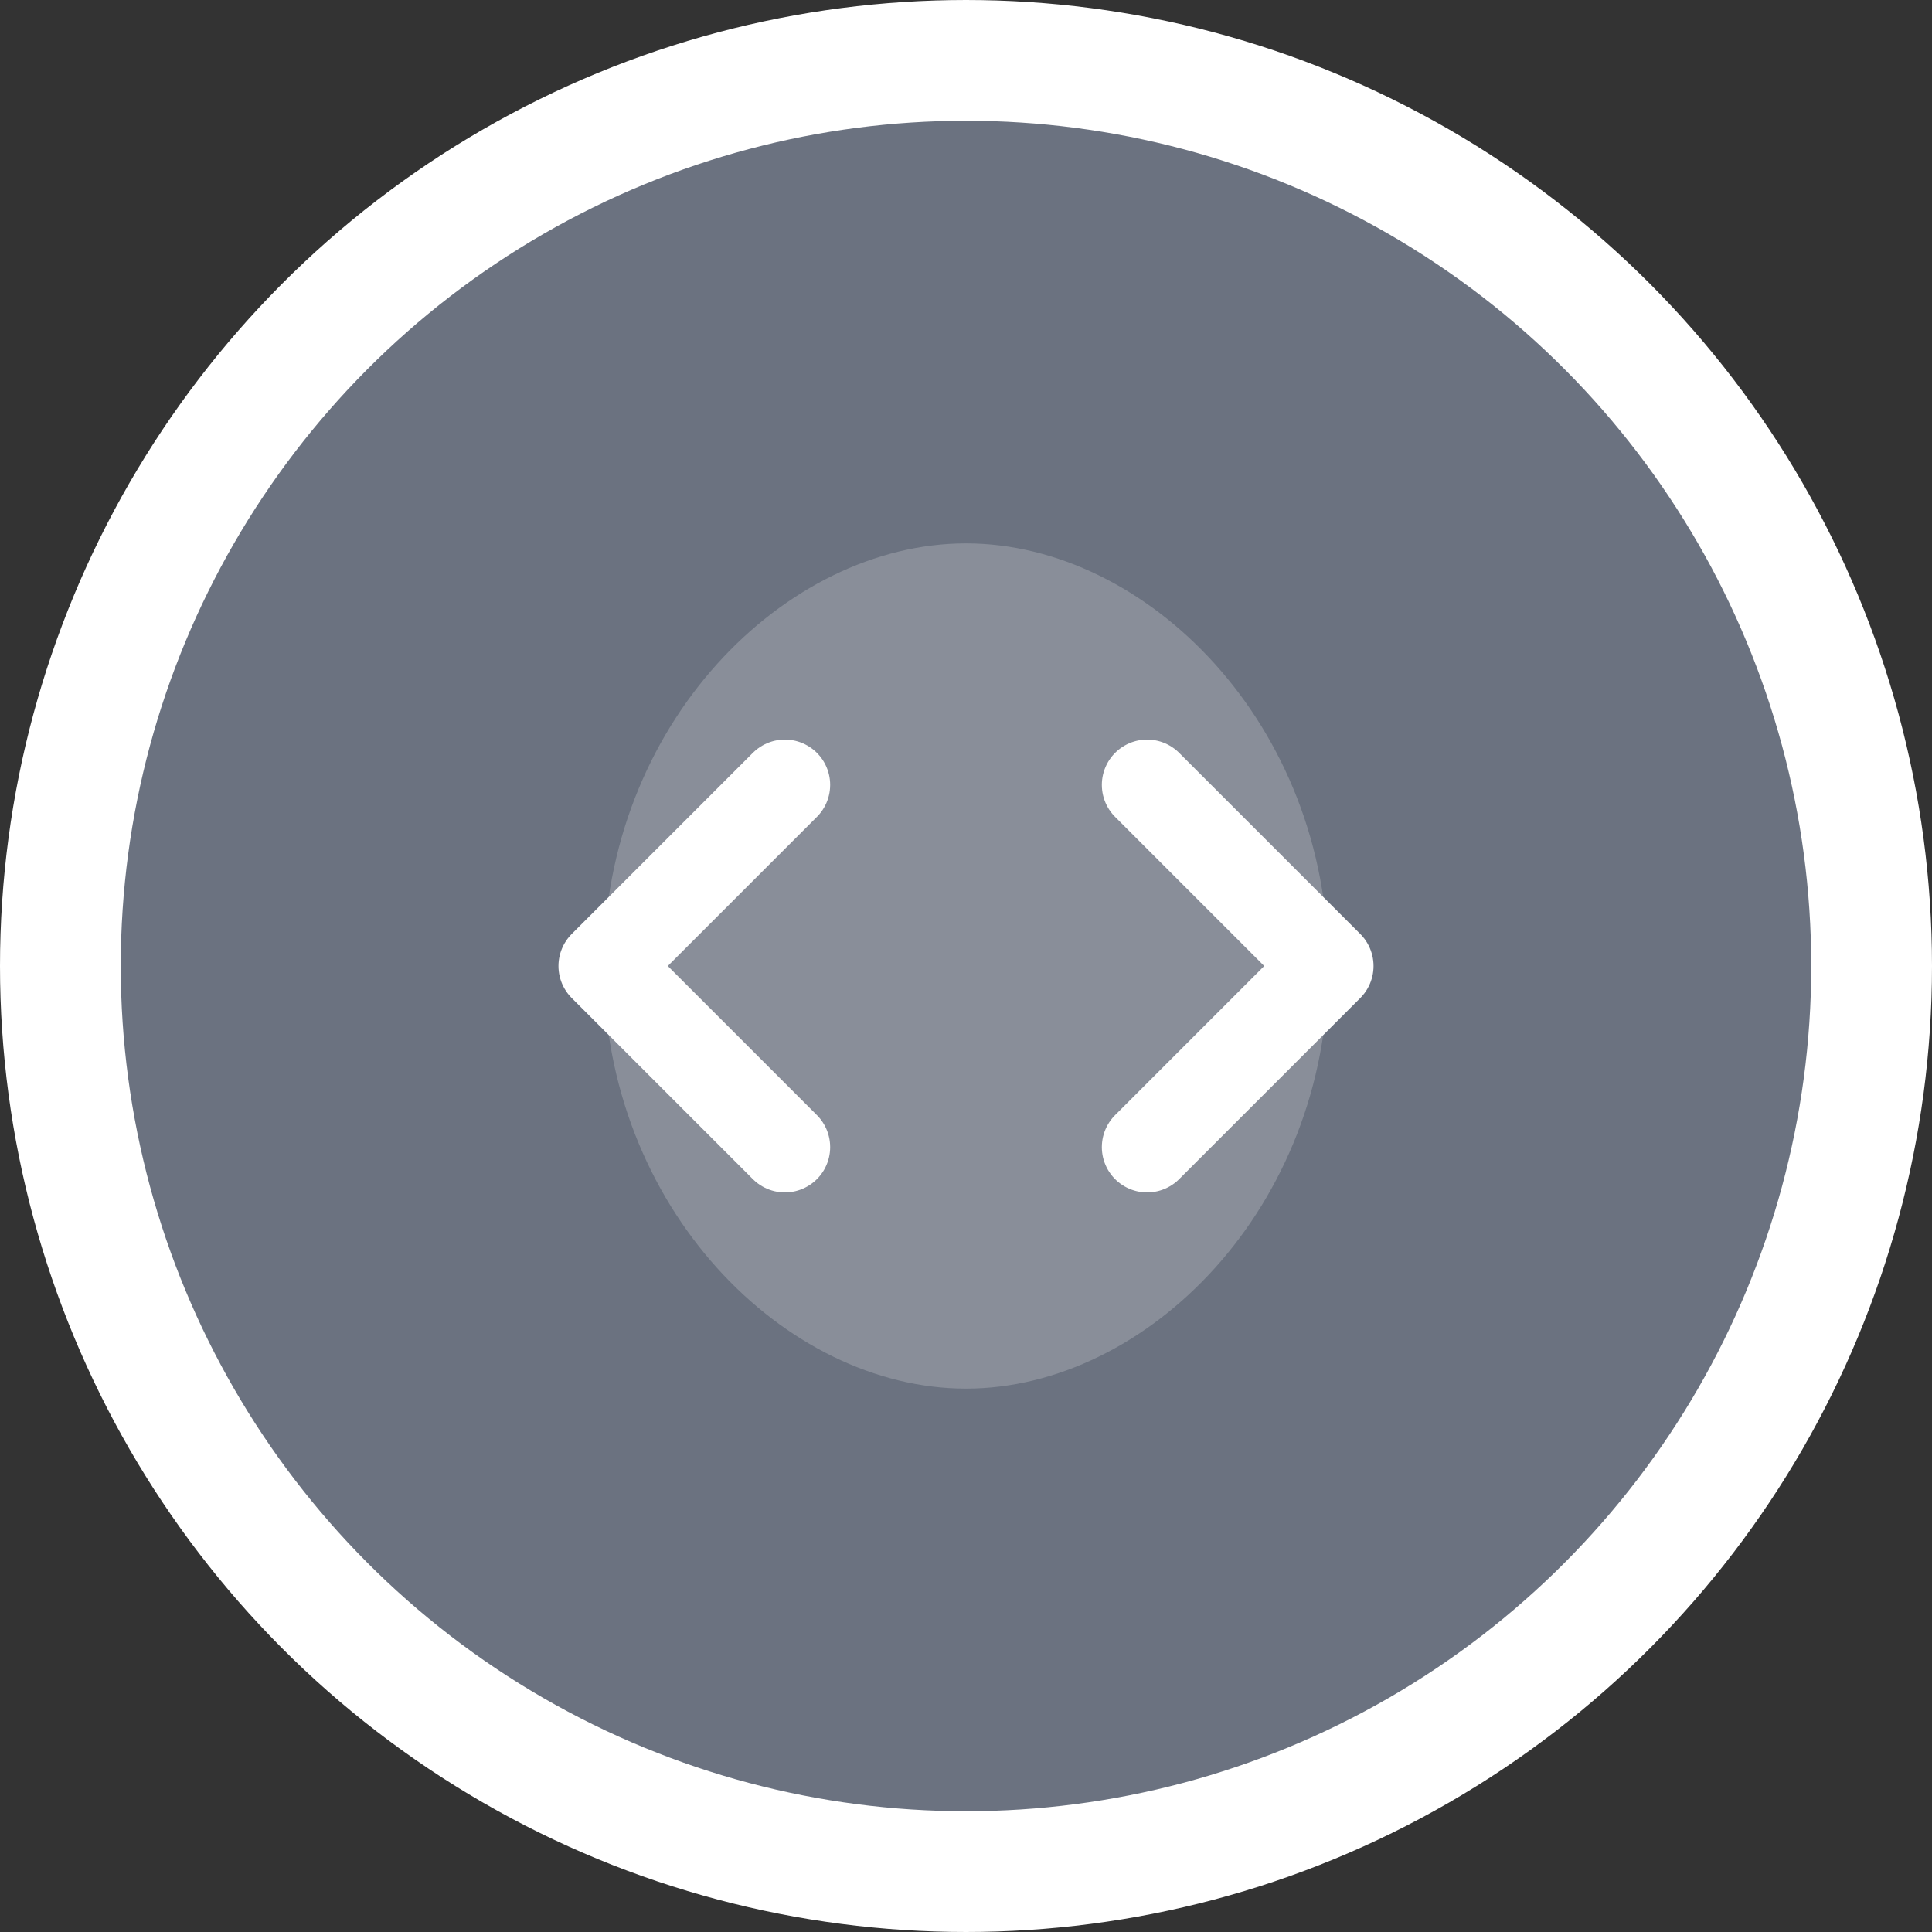 <svg xmlns="http://www.w3.org/2000/svg" viewBox="0 0 64 64" width="64" height="64">
  <rect x="0" y="0" width="64" height="64" fill="#333333" stroke="none"/>
  <circle cx="32" cy="32" r="30" fill="#6B7280" stroke="#fff" stroke-width="4"/>
  <path d="M20 32c0-8 6-14 12-14s12 6 12 14-6 14-12 14-12-6-12-14z" fill="#fff" opacity="0.2"/>
  <path d="M26 26l-6 6 6 6" stroke="#fff" stroke-width="3" stroke-linecap="round" stroke-linejoin="round" fill="none"/>
  <path d="M38 26l6 6-6 6" stroke="#fff" stroke-width="3" stroke-linecap="round" stroke-linejoin="round" fill="none"/>
</svg> 